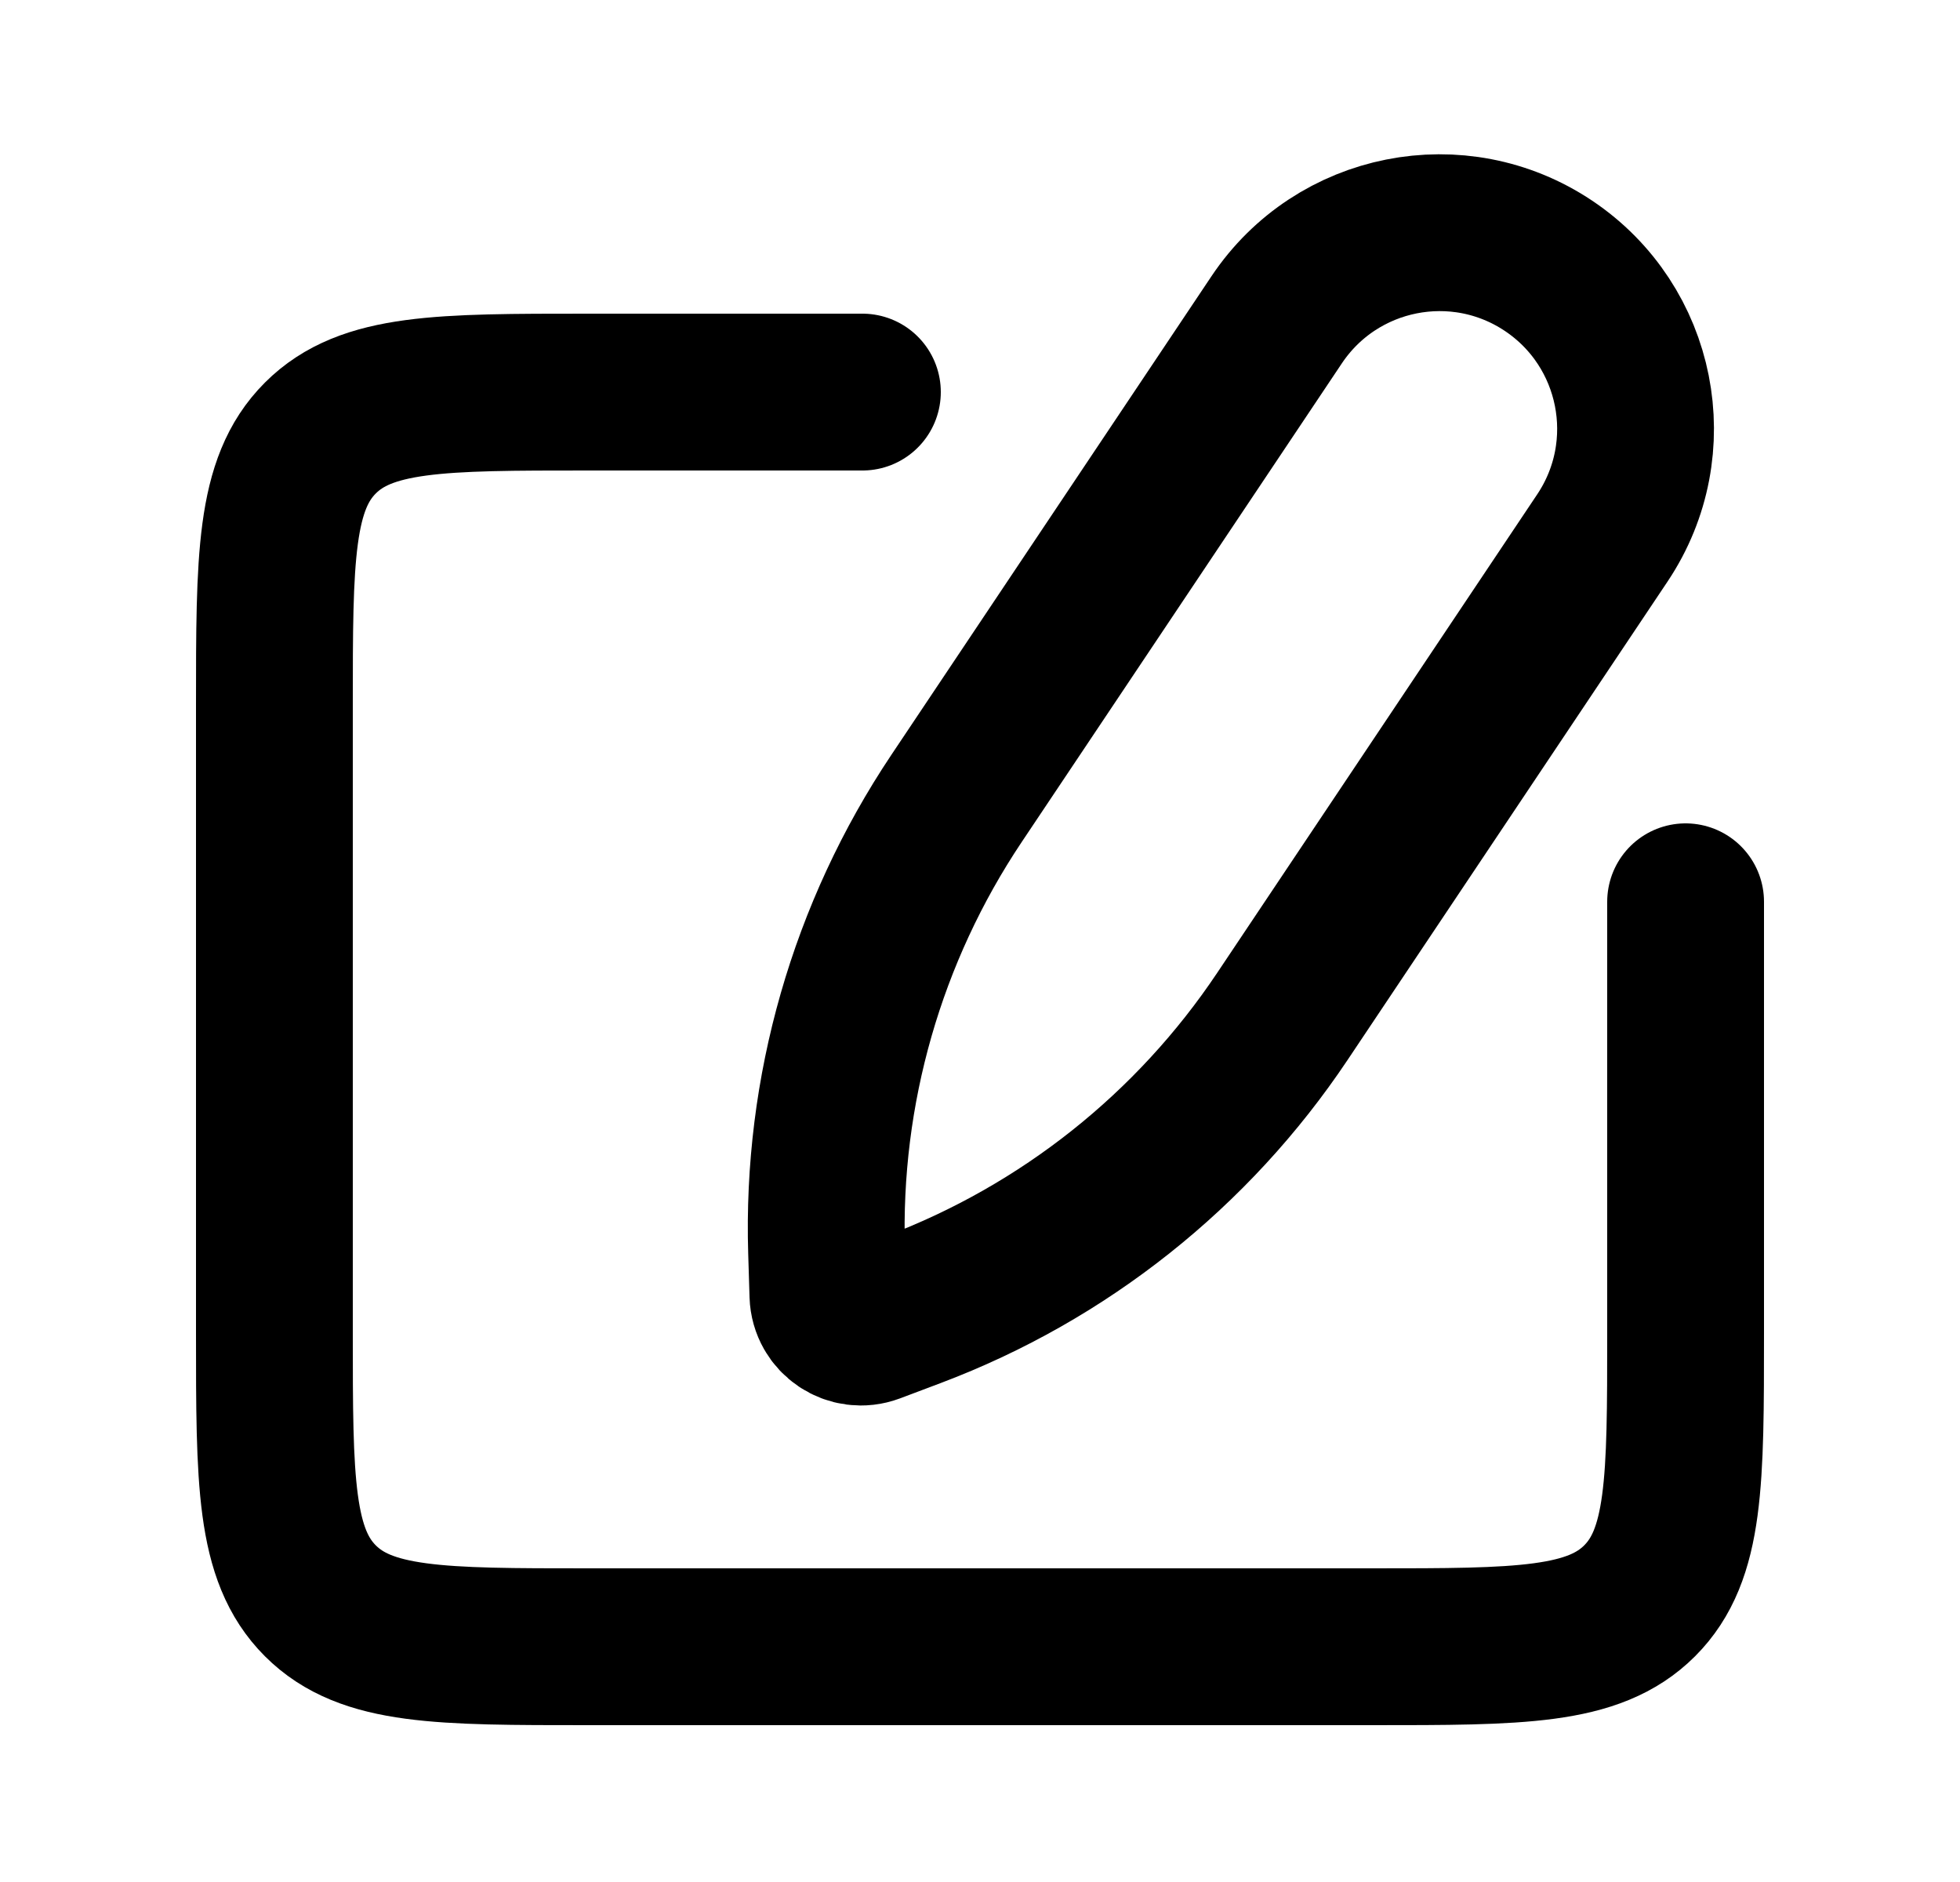 <svg width="25" height="24" viewBox="0 0 25 24" fill="none" xmlns="http://www.w3.org/2000/svg">
<path d="M21.5 11.5V17C21.5 18.886 21.5 19.828 20.914 20.414C20.328 21 19.386 21 17.5 21H7.5C5.614 21 4.672 21 4.086 20.414C3.5 19.828 3.5 18.886 3.5 17V9C3.5 7.114 3.5 6.172 4.086 5.586C4.672 5 5.614 5 7.5 5H11" stroke="black" stroke-width="2" stroke-linecap="round" stroke-linejoin="round"/>
<path d="M16.356 12.963L20.44 6.858C21.207 5.71 20.899 4.158 19.752 3.39C18.604 2.622 17.052 2.93 16.284 4.078L12.2 10.183C11.059 11.889 10.48 13.908 10.543 15.959L10.56 16.515C10.569 16.804 10.859 16.998 11.13 16.896L11.65 16.7C13.57 15.975 15.215 14.669 16.356 12.963Z" stroke="black" stroke-width="2"/>
</svg>
